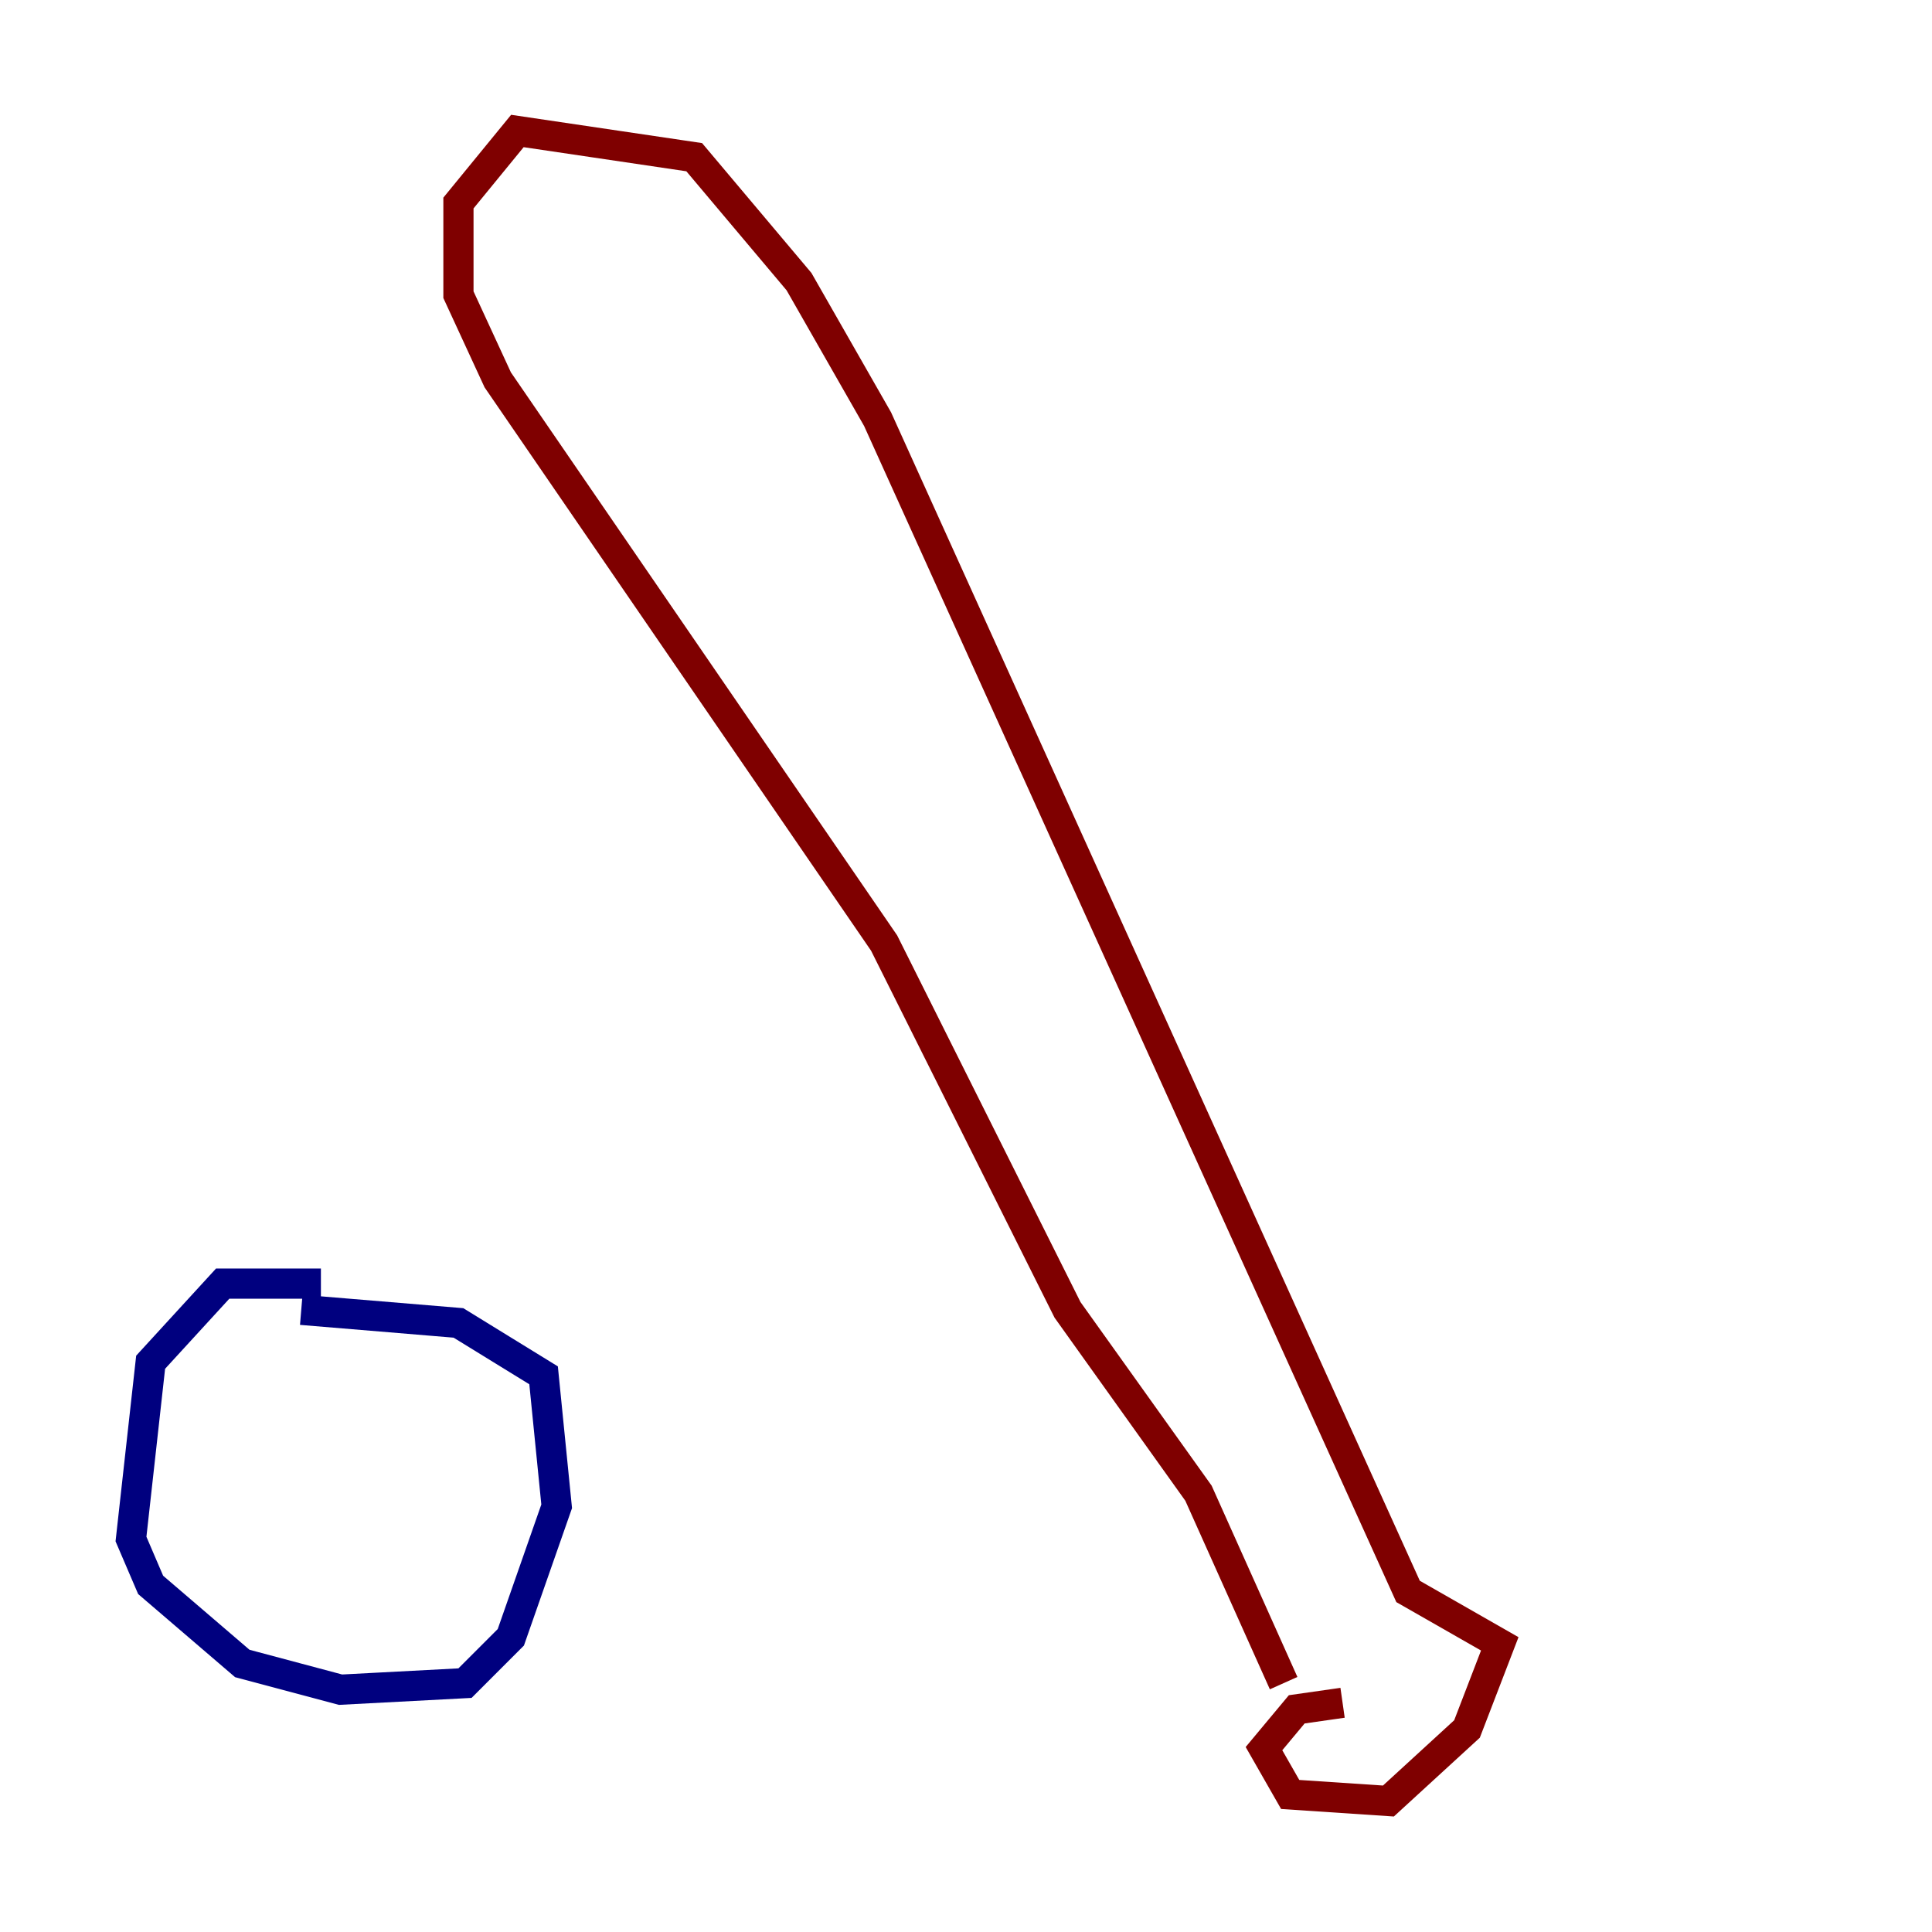 <?xml version="1.0" encoding="utf-8" ?>
<svg baseProfile="tiny" height="128" version="1.2" viewBox="0,0,128,128" width="128" xmlns="http://www.w3.org/2000/svg" xmlns:ev="http://www.w3.org/2001/xml-events" xmlns:xlink="http://www.w3.org/1999/xlink"><defs /><polyline fill="none" points="21.261,85.044 14.752,85.044 9.98,90.251 8.678,101.966 9.98,105.003 16.054,110.21 22.563,111.946 30.807,111.512 33.844,108.475 36.881,99.797 36.014,91.119 30.373,87.647 19.959,86.78" stroke="#00007f" stroke-width="2" /><polyline fill="none" points="88.949,112.814 85.912,113.248 83.742,115.851 85.478,118.888 91.986,119.322 97.193,114.549 99.363,108.909 93.288,105.437 58.142,27.77 52.936,18.658 45.993,10.414 34.278,8.678 30.373,13.451 30.373,19.525 32.976,25.166 58.576,62.481 70.725,86.78 79.403,98.929 85.044,111.512" stroke="#7f0000" stroke-width="2" /></svg>
